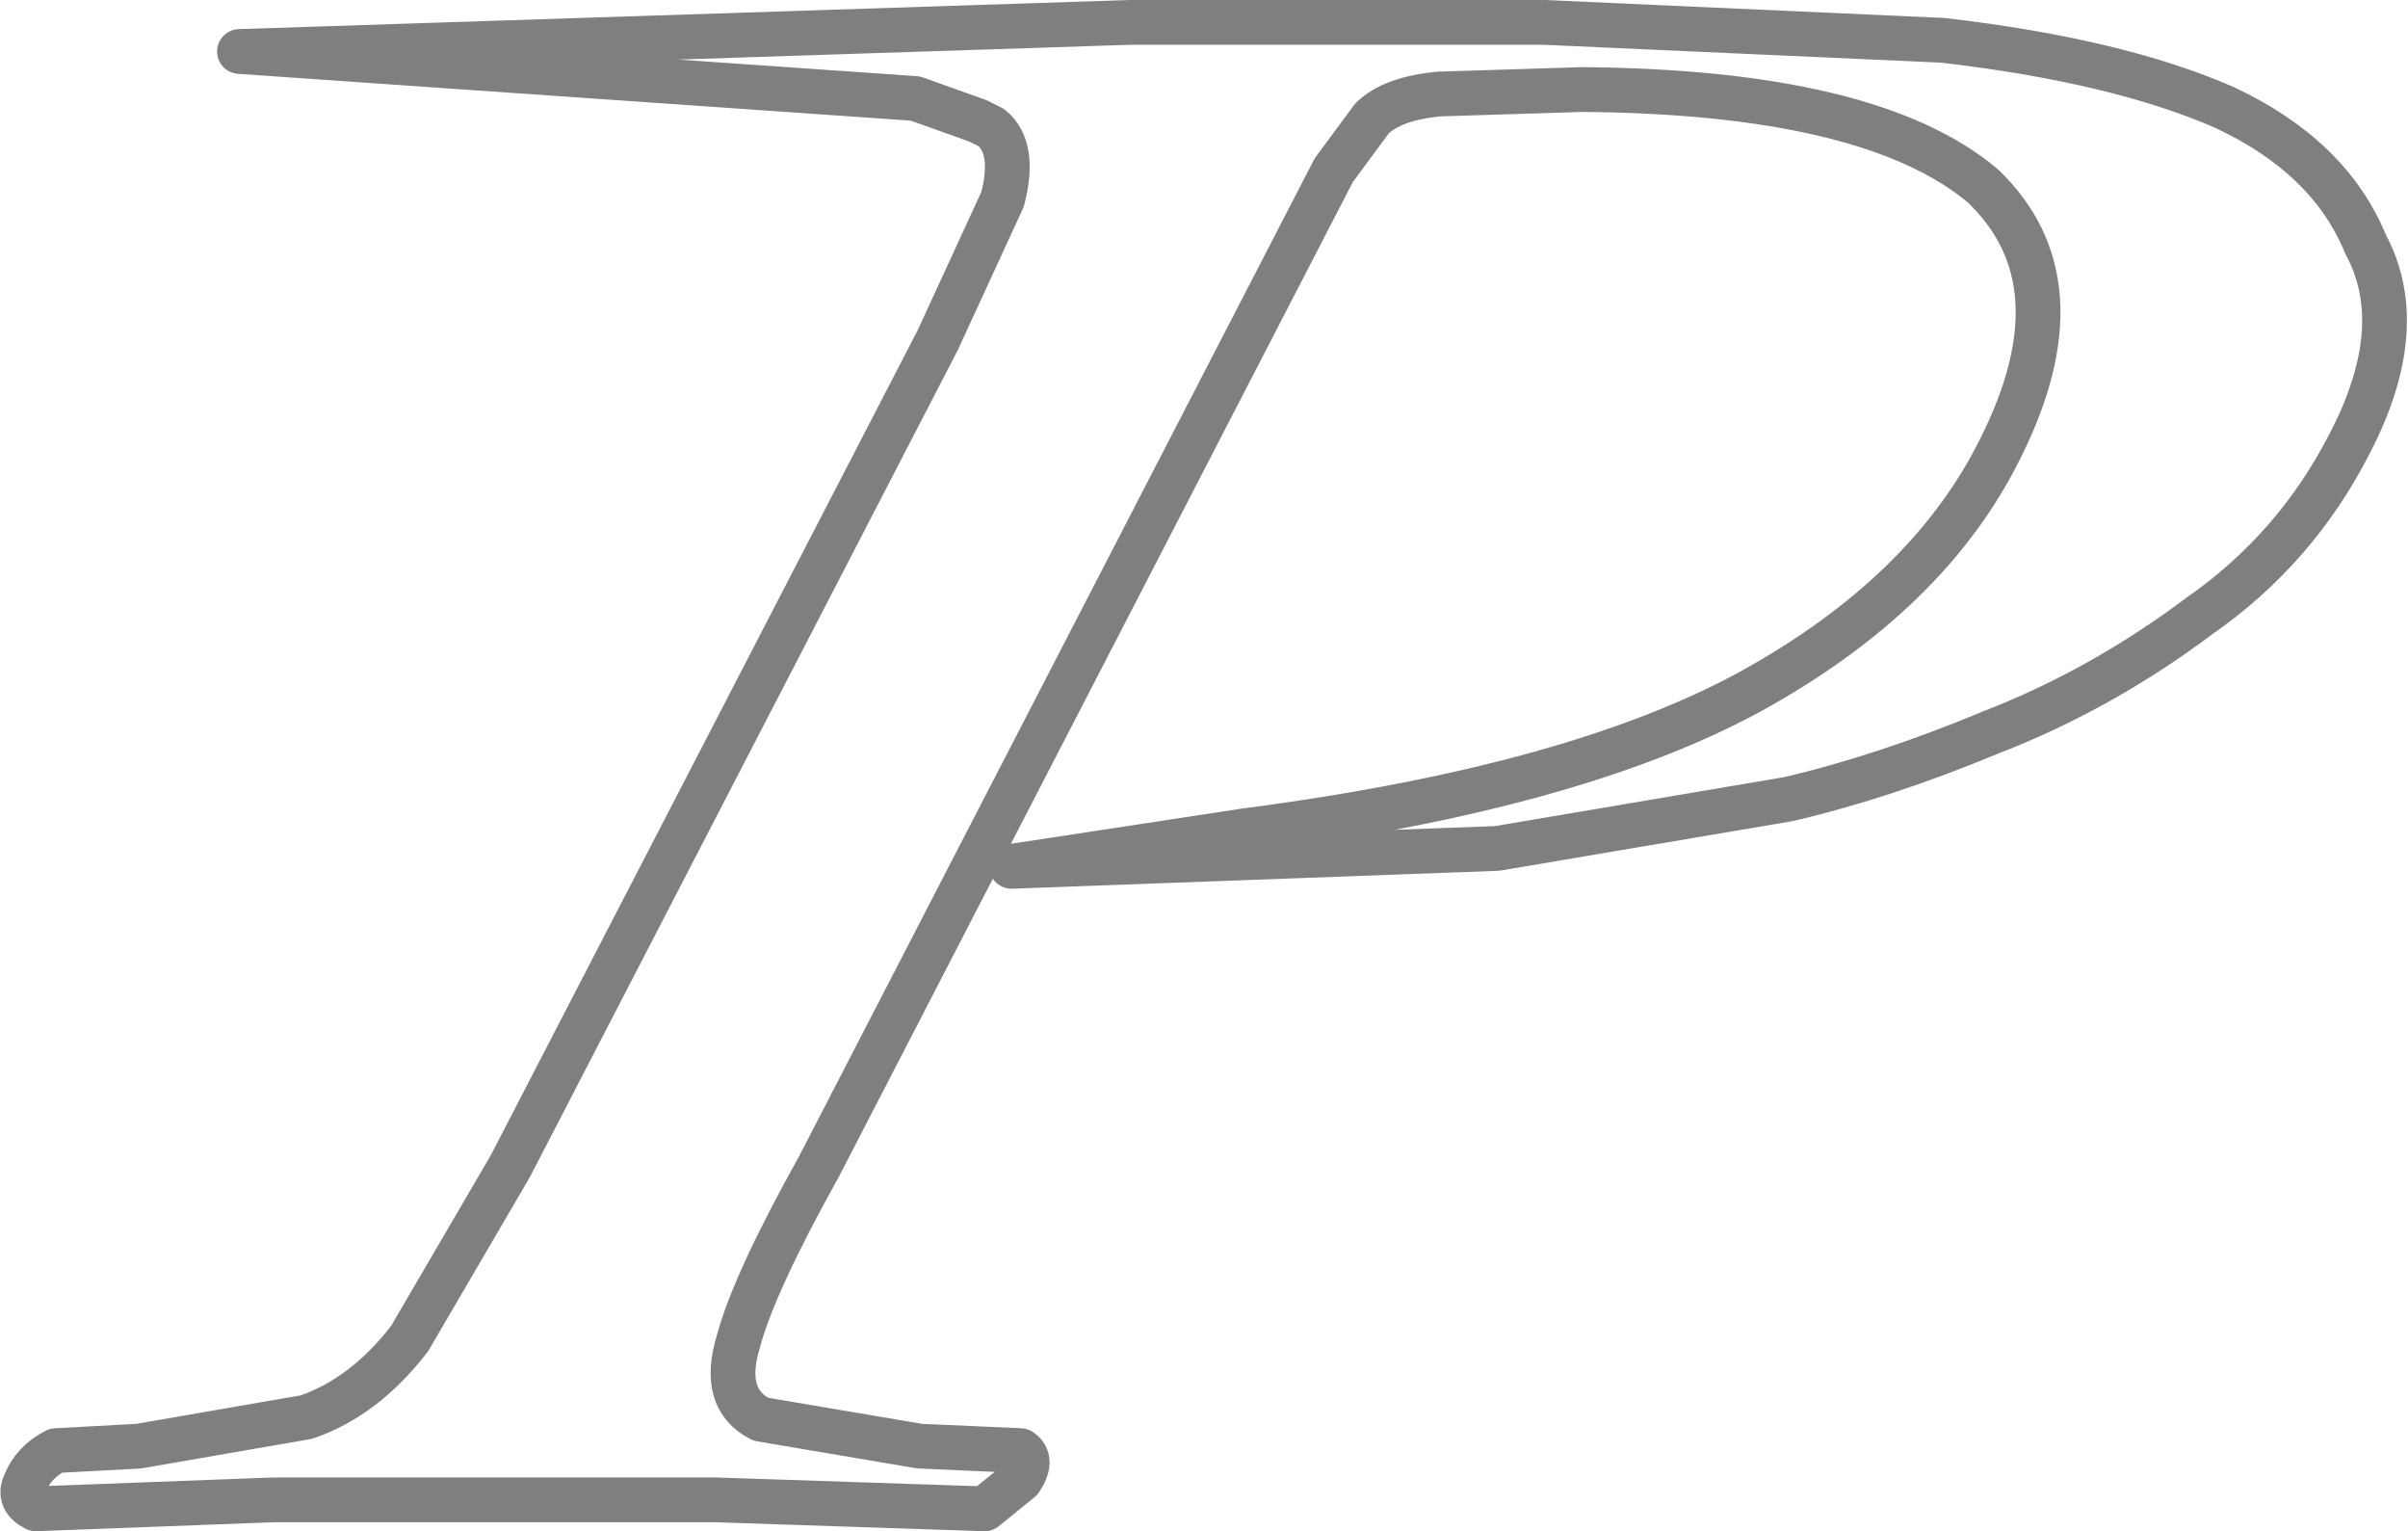 <?xml version="1.0" encoding="UTF-8" standalone="no"?>
<svg xmlns:xlink="http://www.w3.org/1999/xlink" height="34.2px" width="53.8px" xmlns="http://www.w3.org/2000/svg">
  <g transform="matrix(1.0, 0.0, 0.0, 1.0, -373.25, -209.7)">
    <path d="M426.1 215.15 Q425.3 213.2 422.95 212.1 420.55 211.05 416.65 210.6 L407.75 210.2 398.5 210.2 378.6 210.85 393.7 211.9 395.1 212.4 395.4 212.55 Q395.95 213.0 395.65 214.15 L394.2 217.3 384.65 235.75 382.4 239.6 Q381.4 240.9 380.1 241.35 L376.35 242.0 374.5 242.1 Q374.0 242.35 373.8 242.85 373.65 243.2 374.05 243.4 L379.35 243.2 384.4 243.2 389.25 243.2 395.25 243.4 396.05 242.75 Q396.35 242.3 396.05 242.1 L393.8 242.0 390.25 241.4 Q389.35 240.95 389.75 239.65 390.1 238.35 391.55 235.75 L403.05 213.5 403.9 212.35 Q404.35 211.9 405.4 211.8 L408.6 211.7 Q415.05 211.75 417.55 213.85 419.8 216.0 417.95 219.7 416.35 222.95 412.35 225.15 408.4 227.3 401.1 228.25 L395.85 229.05 406.7 228.65 413.2 227.55 Q415.35 227.05 417.75 226.05 420.2 225.1 422.4 223.45 424.55 221.95 425.75 219.6 427.1 217.0 426.1 215.15 Z" fill="none" stroke="#000000" stroke-linecap="round" stroke-linejoin="round" stroke-opacity="0.502" stroke-width="1.0"/>
  </g>
</svg>

